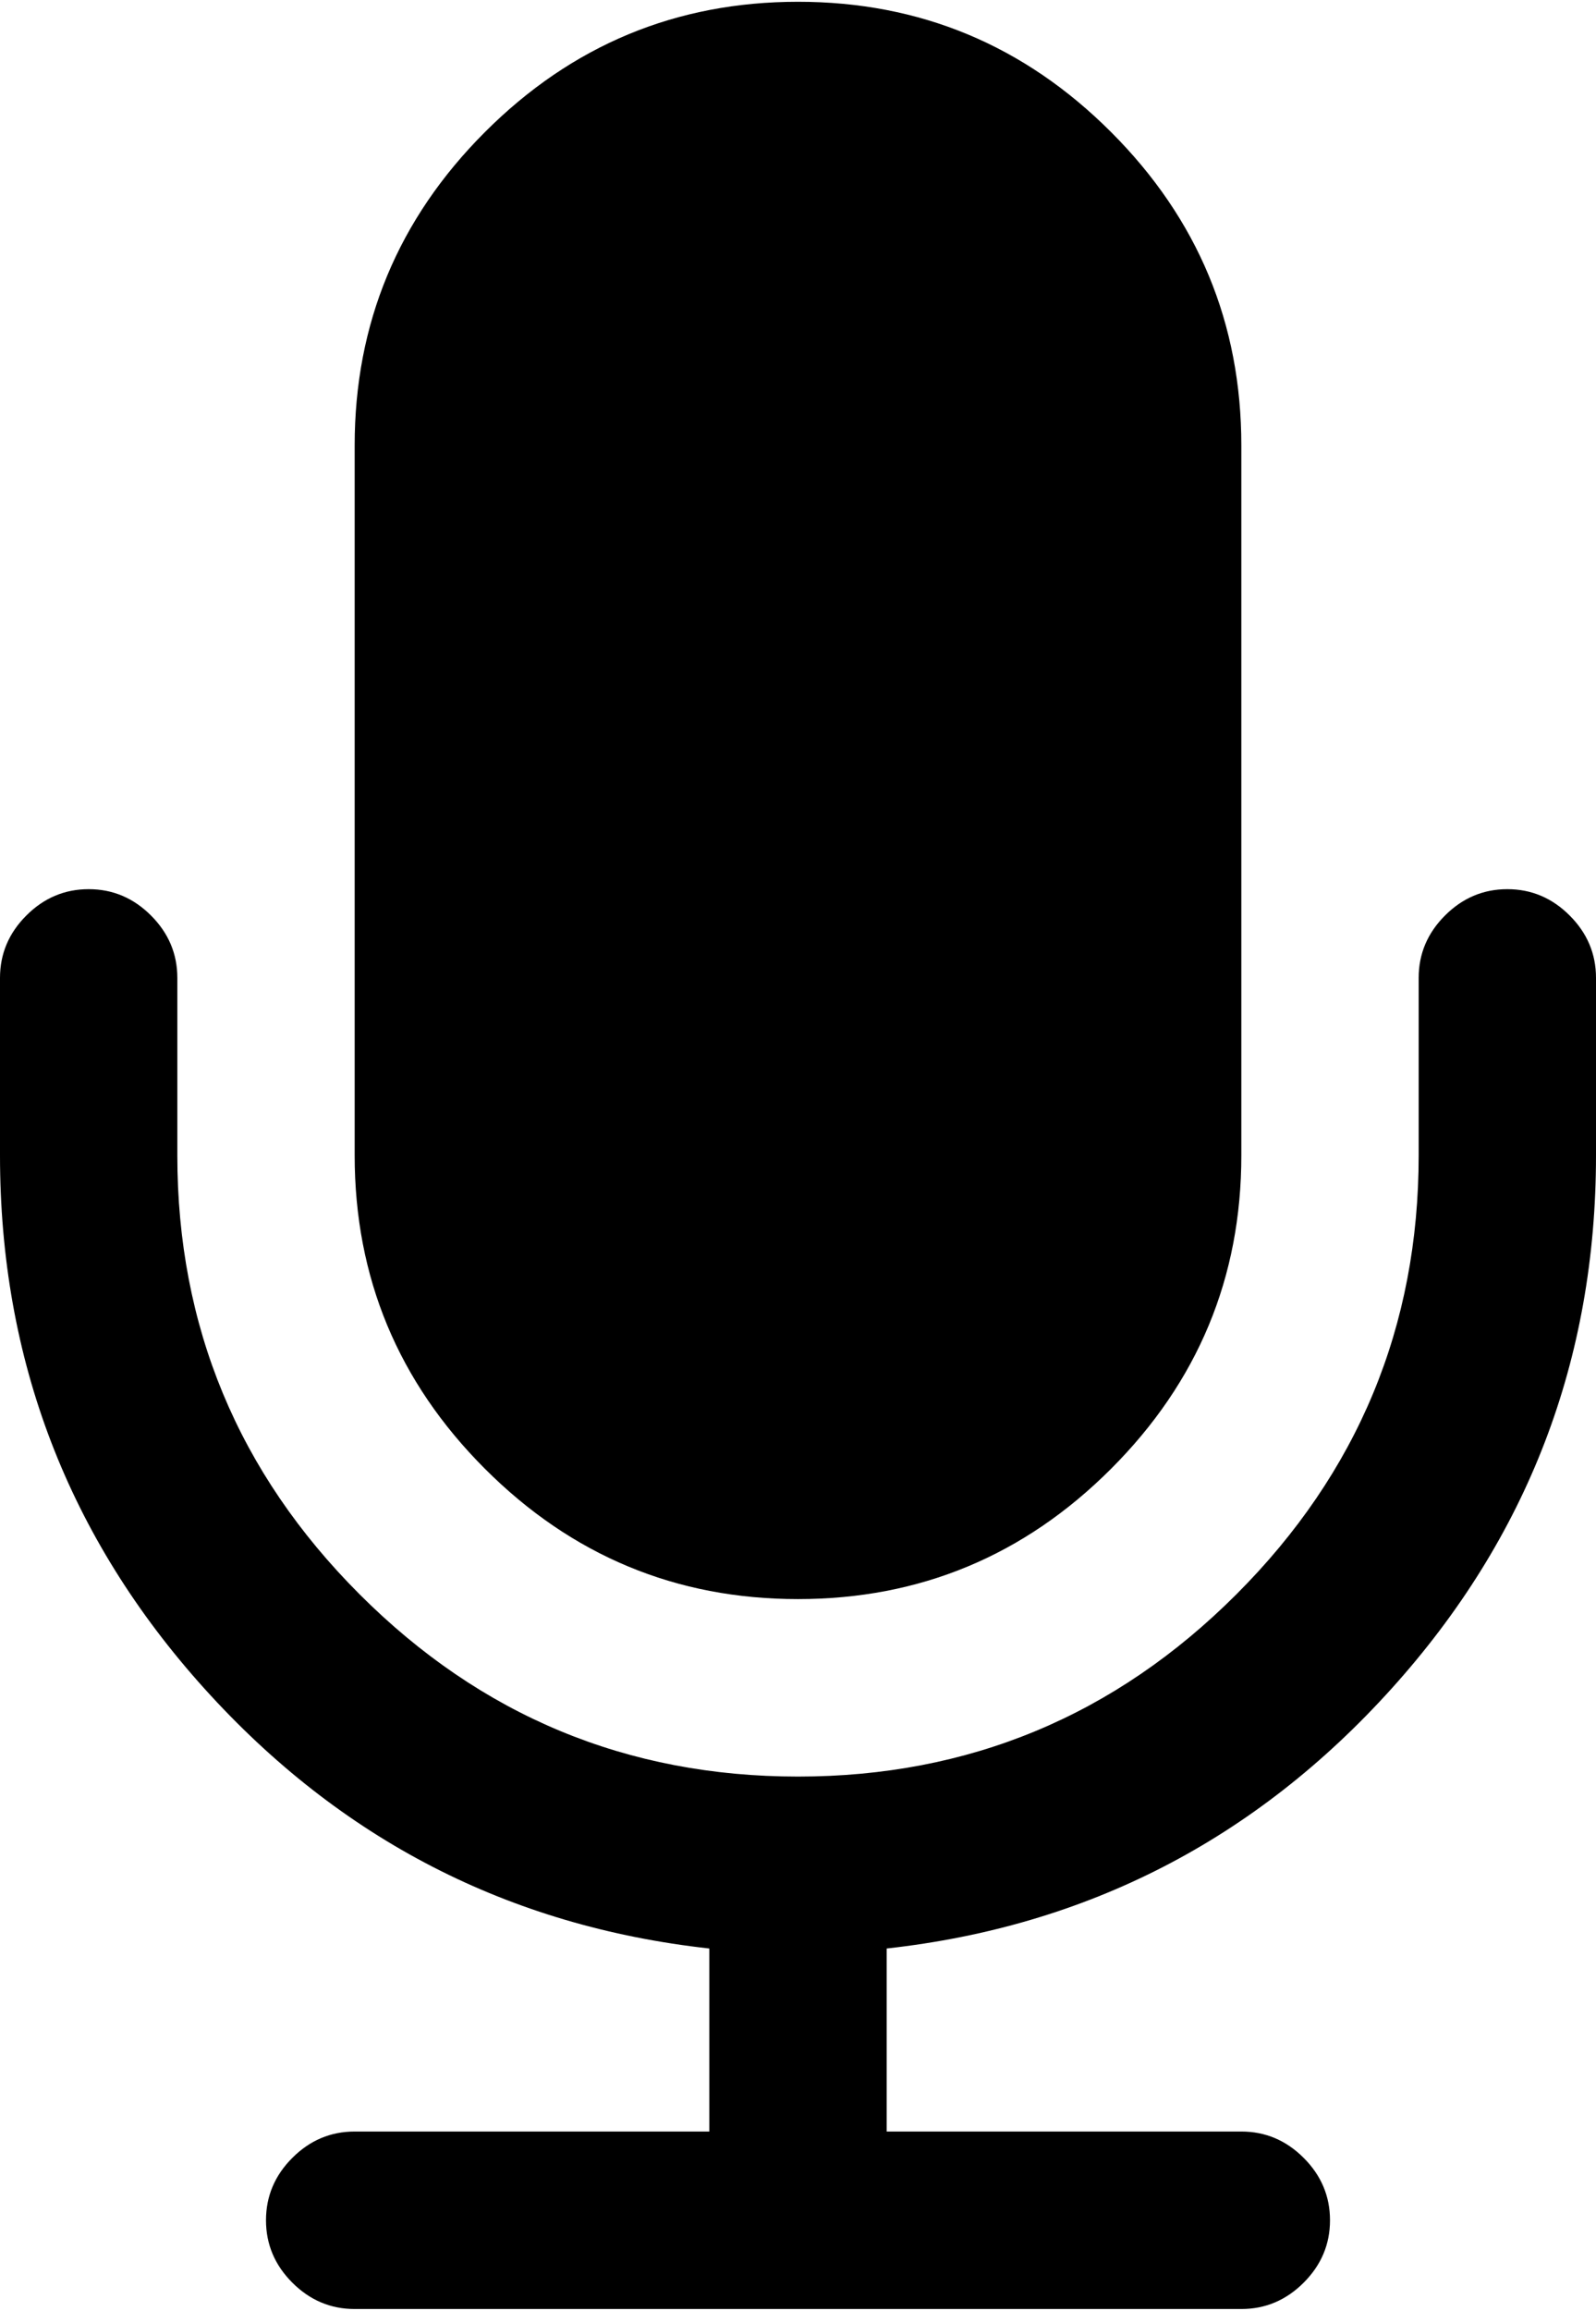 <svg xmlns="http://www.w3.org/2000/svg" width="3em" height="4.34em" viewBox="0 0 1152 1664"><path fill="currentColor" d="M1152 704v128q0 221-147.5 384.5T640 1404v132h256q26 0 45 19t19 45t-19 45t-45 19H256q-26 0-45-19t-19-45t19-45t45-19h256v-132q-217-24-364.5-187.5T0 832V704q0-26 19-45t45-19t45 19t19 45v128q0 185 131.5 316.5T576 1280t316.5-131.5T1024 832V704q0-26 19-45t45-19t45 19t19 45M896 320v512q0 132-94 226t-226 94t-226-94t-94-226V320q0-132 94-226T576 0t226 94t94 226"/></svg>